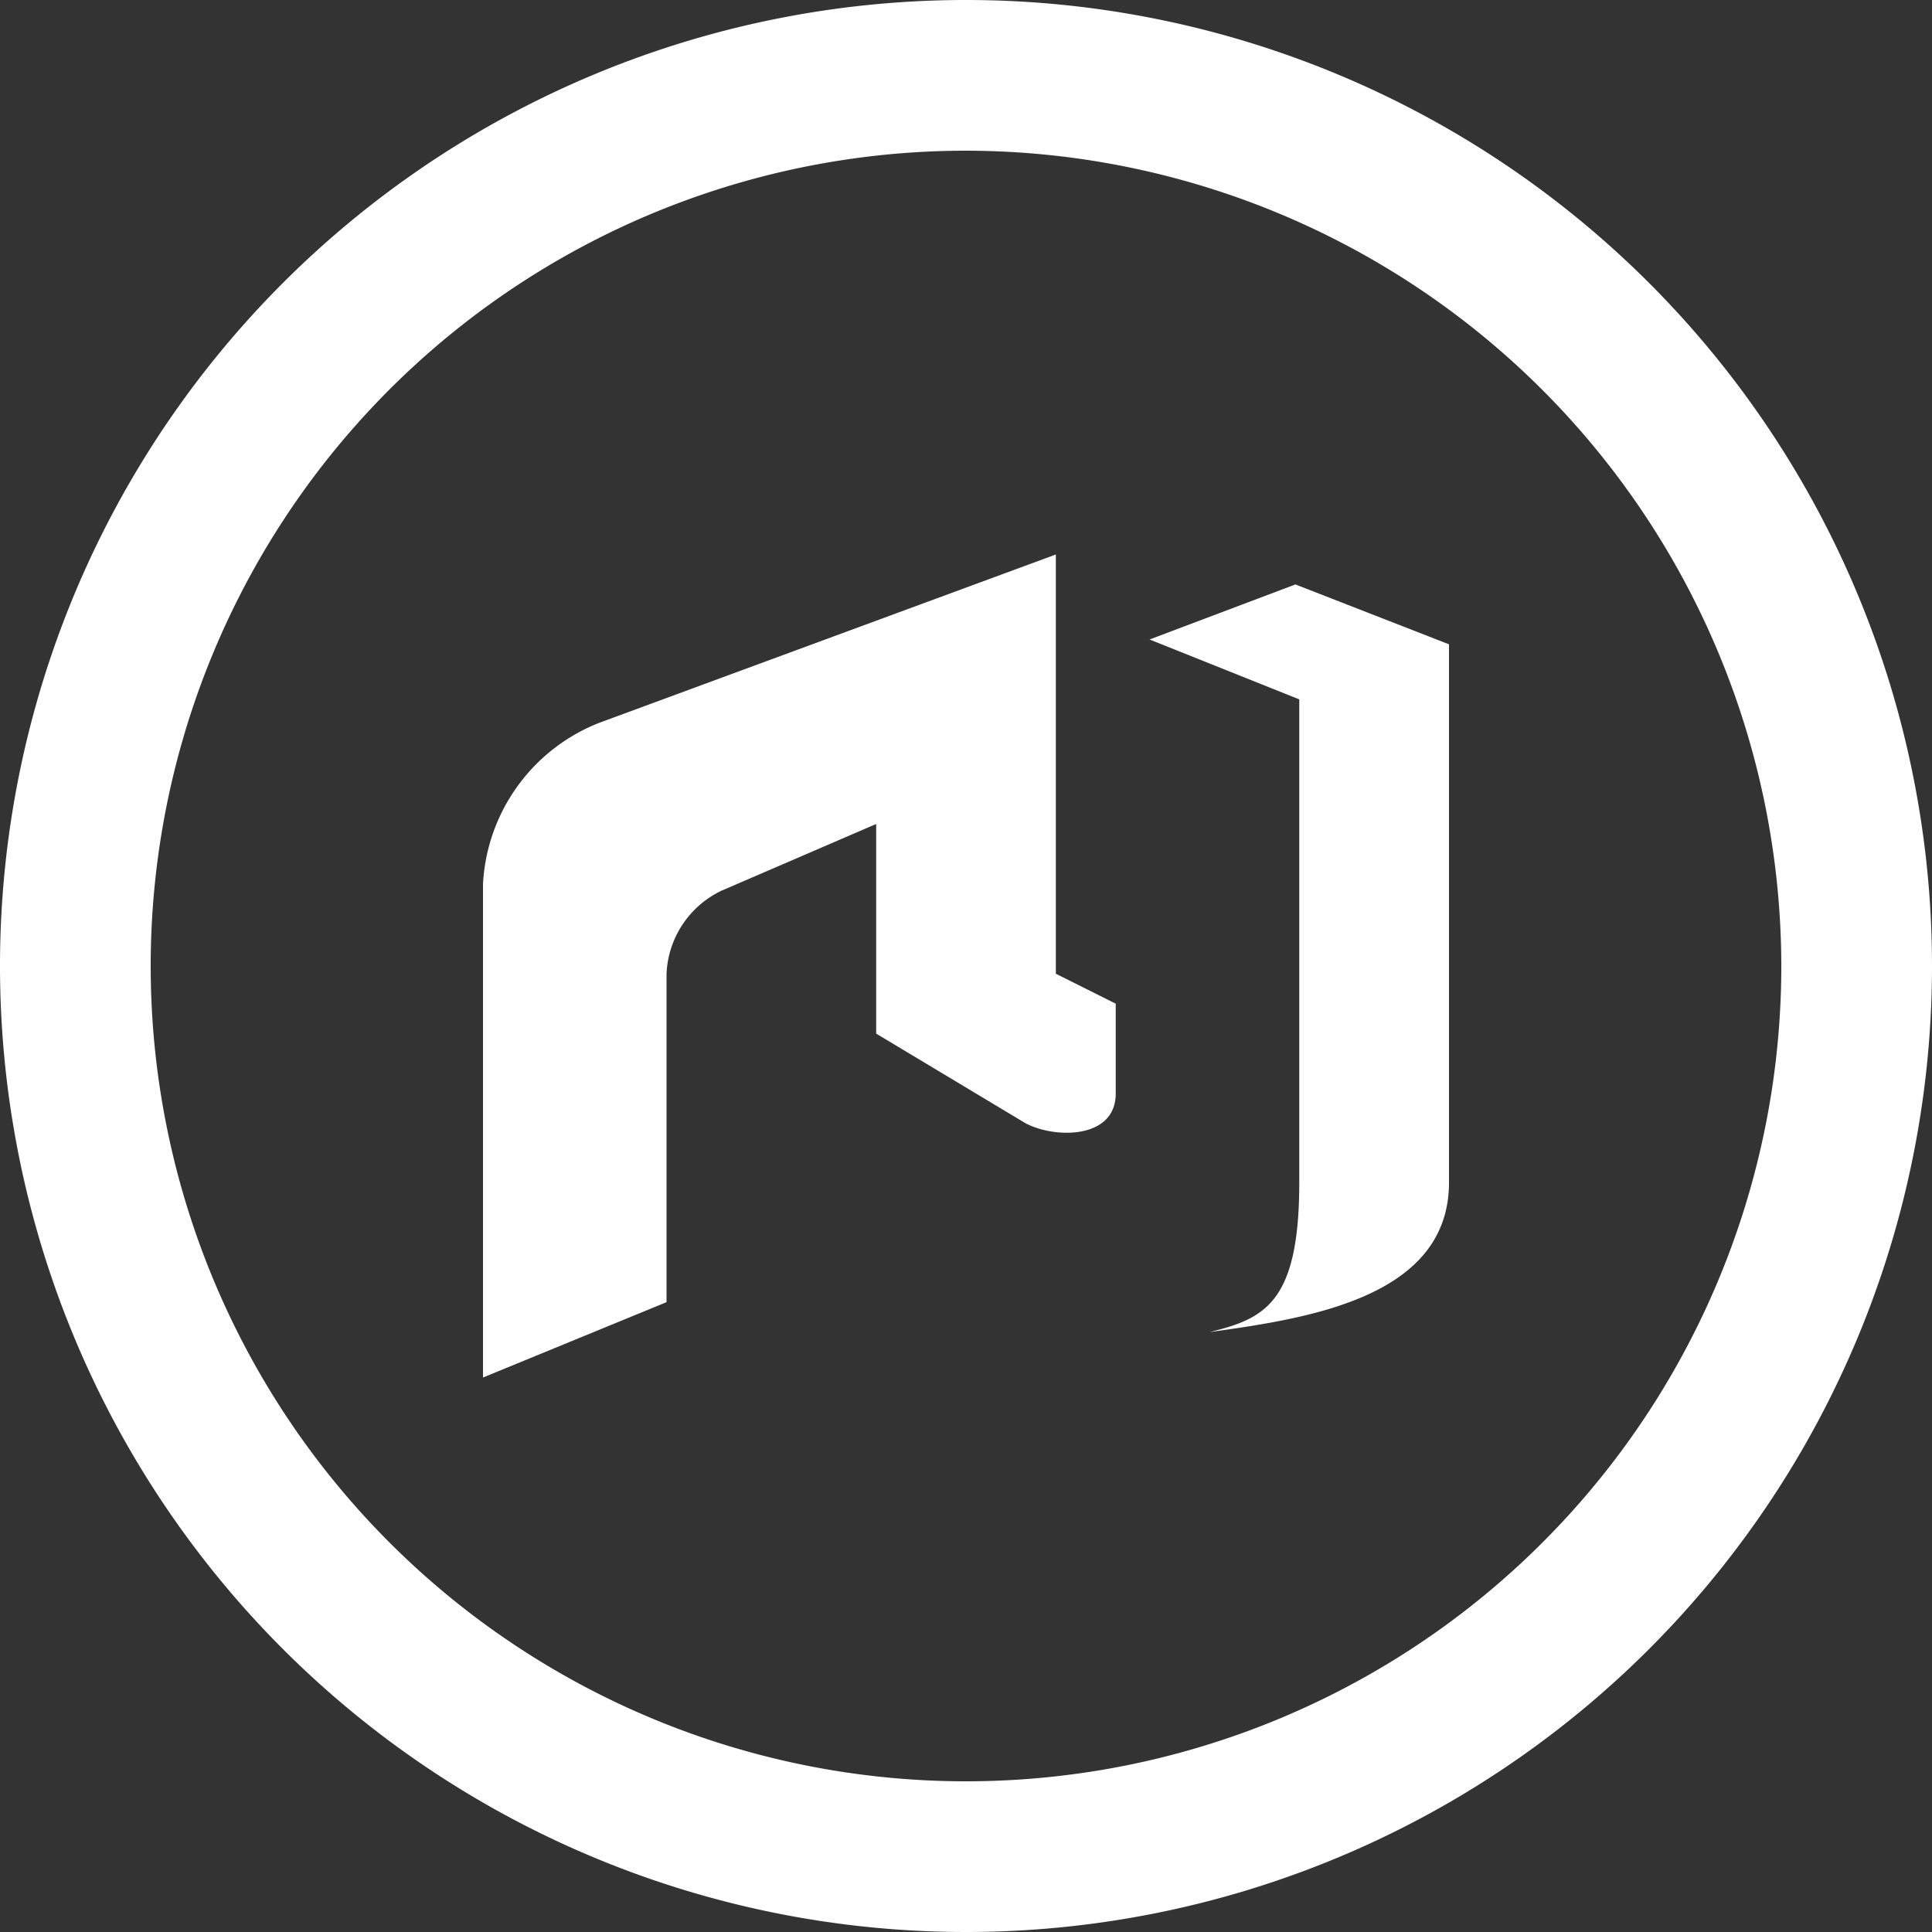 <svg id="Layer_1" data-name="Layer 1" xmlns="http://www.w3.org/2000/svg" viewBox="0 0 20 20"><rect x="0" y="0" width="20" height="20" fill="#333333" stroke="none"/><defs><style>.cls-1{fill:#fff;}</style></defs><title>Nulogy Icon</title><path class="cls-1" d="M10,20A10,10,0,1,1,20,10,10,10,0,0,1,10,20M10,1.56A8.44,8.44,0,1,0,18.44,10,8.45,8.45,0,0,0,10,1.56"/><path class="cls-1" d="M13.41,6.05L15,6.67v5.57c0,1.2-1.48,1.41-2.48,1.55,0.57-.14.93-0.3,0.93-1.55v-5l-1.55-.62ZM6.9,13.48V10.08a1,1,0,0,1,.57-0.86l1.6-.69V10.7l1.55,0.93c0.31,0.16.93,0.16,0.93-.31V10.39l-0.62-.31V5.74L6.21,7.48A1.9,1.9,0,0,0,5,9.15v5.11Z"/></svg>